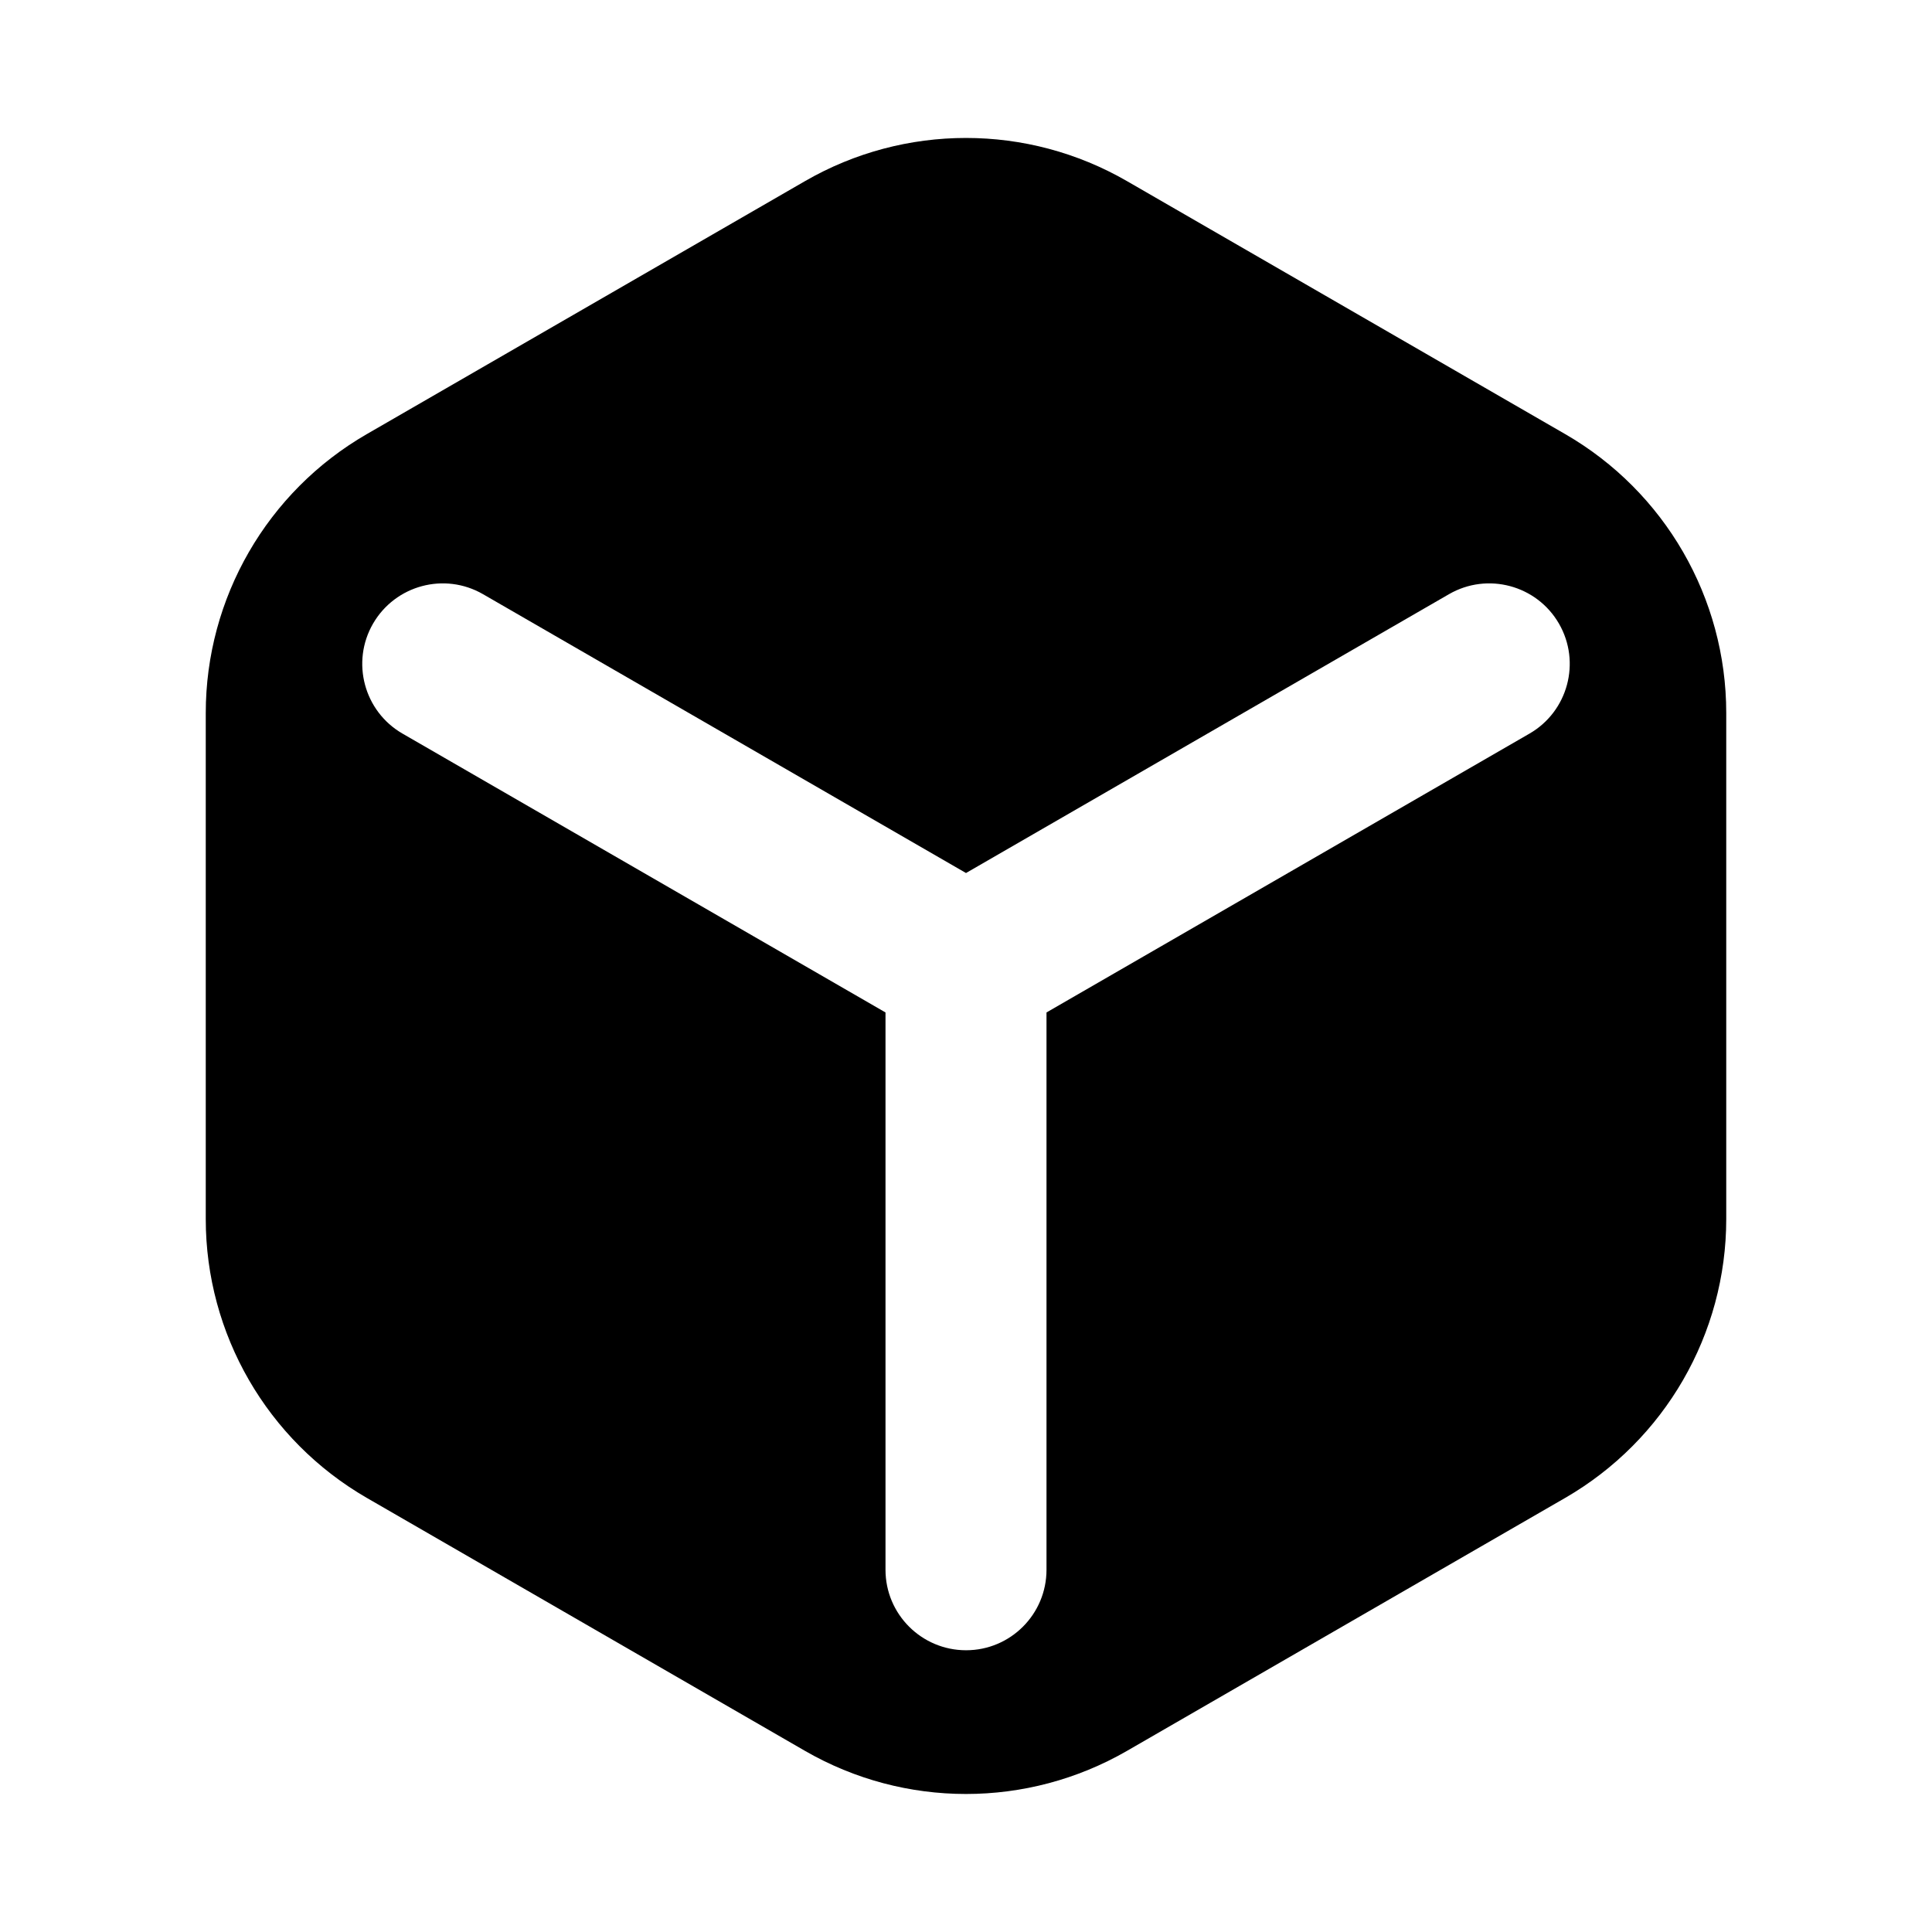 <svg width="24" height="24" viewBox="0 0 24 24" fill="none" xmlns="http://www.w3.org/2000/svg">
<path fill-rule="evenodd" clip-rule="evenodd" d="M10 2.25C11.238 1.535 12.762 1.535 14 2.25L19.444 5.393C20.681 6.107 21.444 7.428 21.444 8.857V15.143C21.444 16.572 20.681 17.892 19.444 18.607L14 21.75C12.762 22.464 11.238 22.464 10 21.75L4.556 18.607C3.319 17.892 2.556 16.572 2.556 15.143V8.857C2.556 7.428 3.319 6.107 4.556 5.393L10 2.25ZM6 7.381C5.522 7.105 4.911 7.269 4.634 7.747C4.358 8.225 4.522 8.837 5 9.113L11 12.577L11 19.5C11 20.052 11.448 20.5 12.001 20.5C12.553 20.5 13 20.052 13 19.5L13 12.577L19 9.113C19.478 8.837 19.642 8.225 19.366 7.747C19.09 7.269 18.478 7.105 18 7.381L12 10.845L6 7.381Z" fill="black"/>
</svg>
